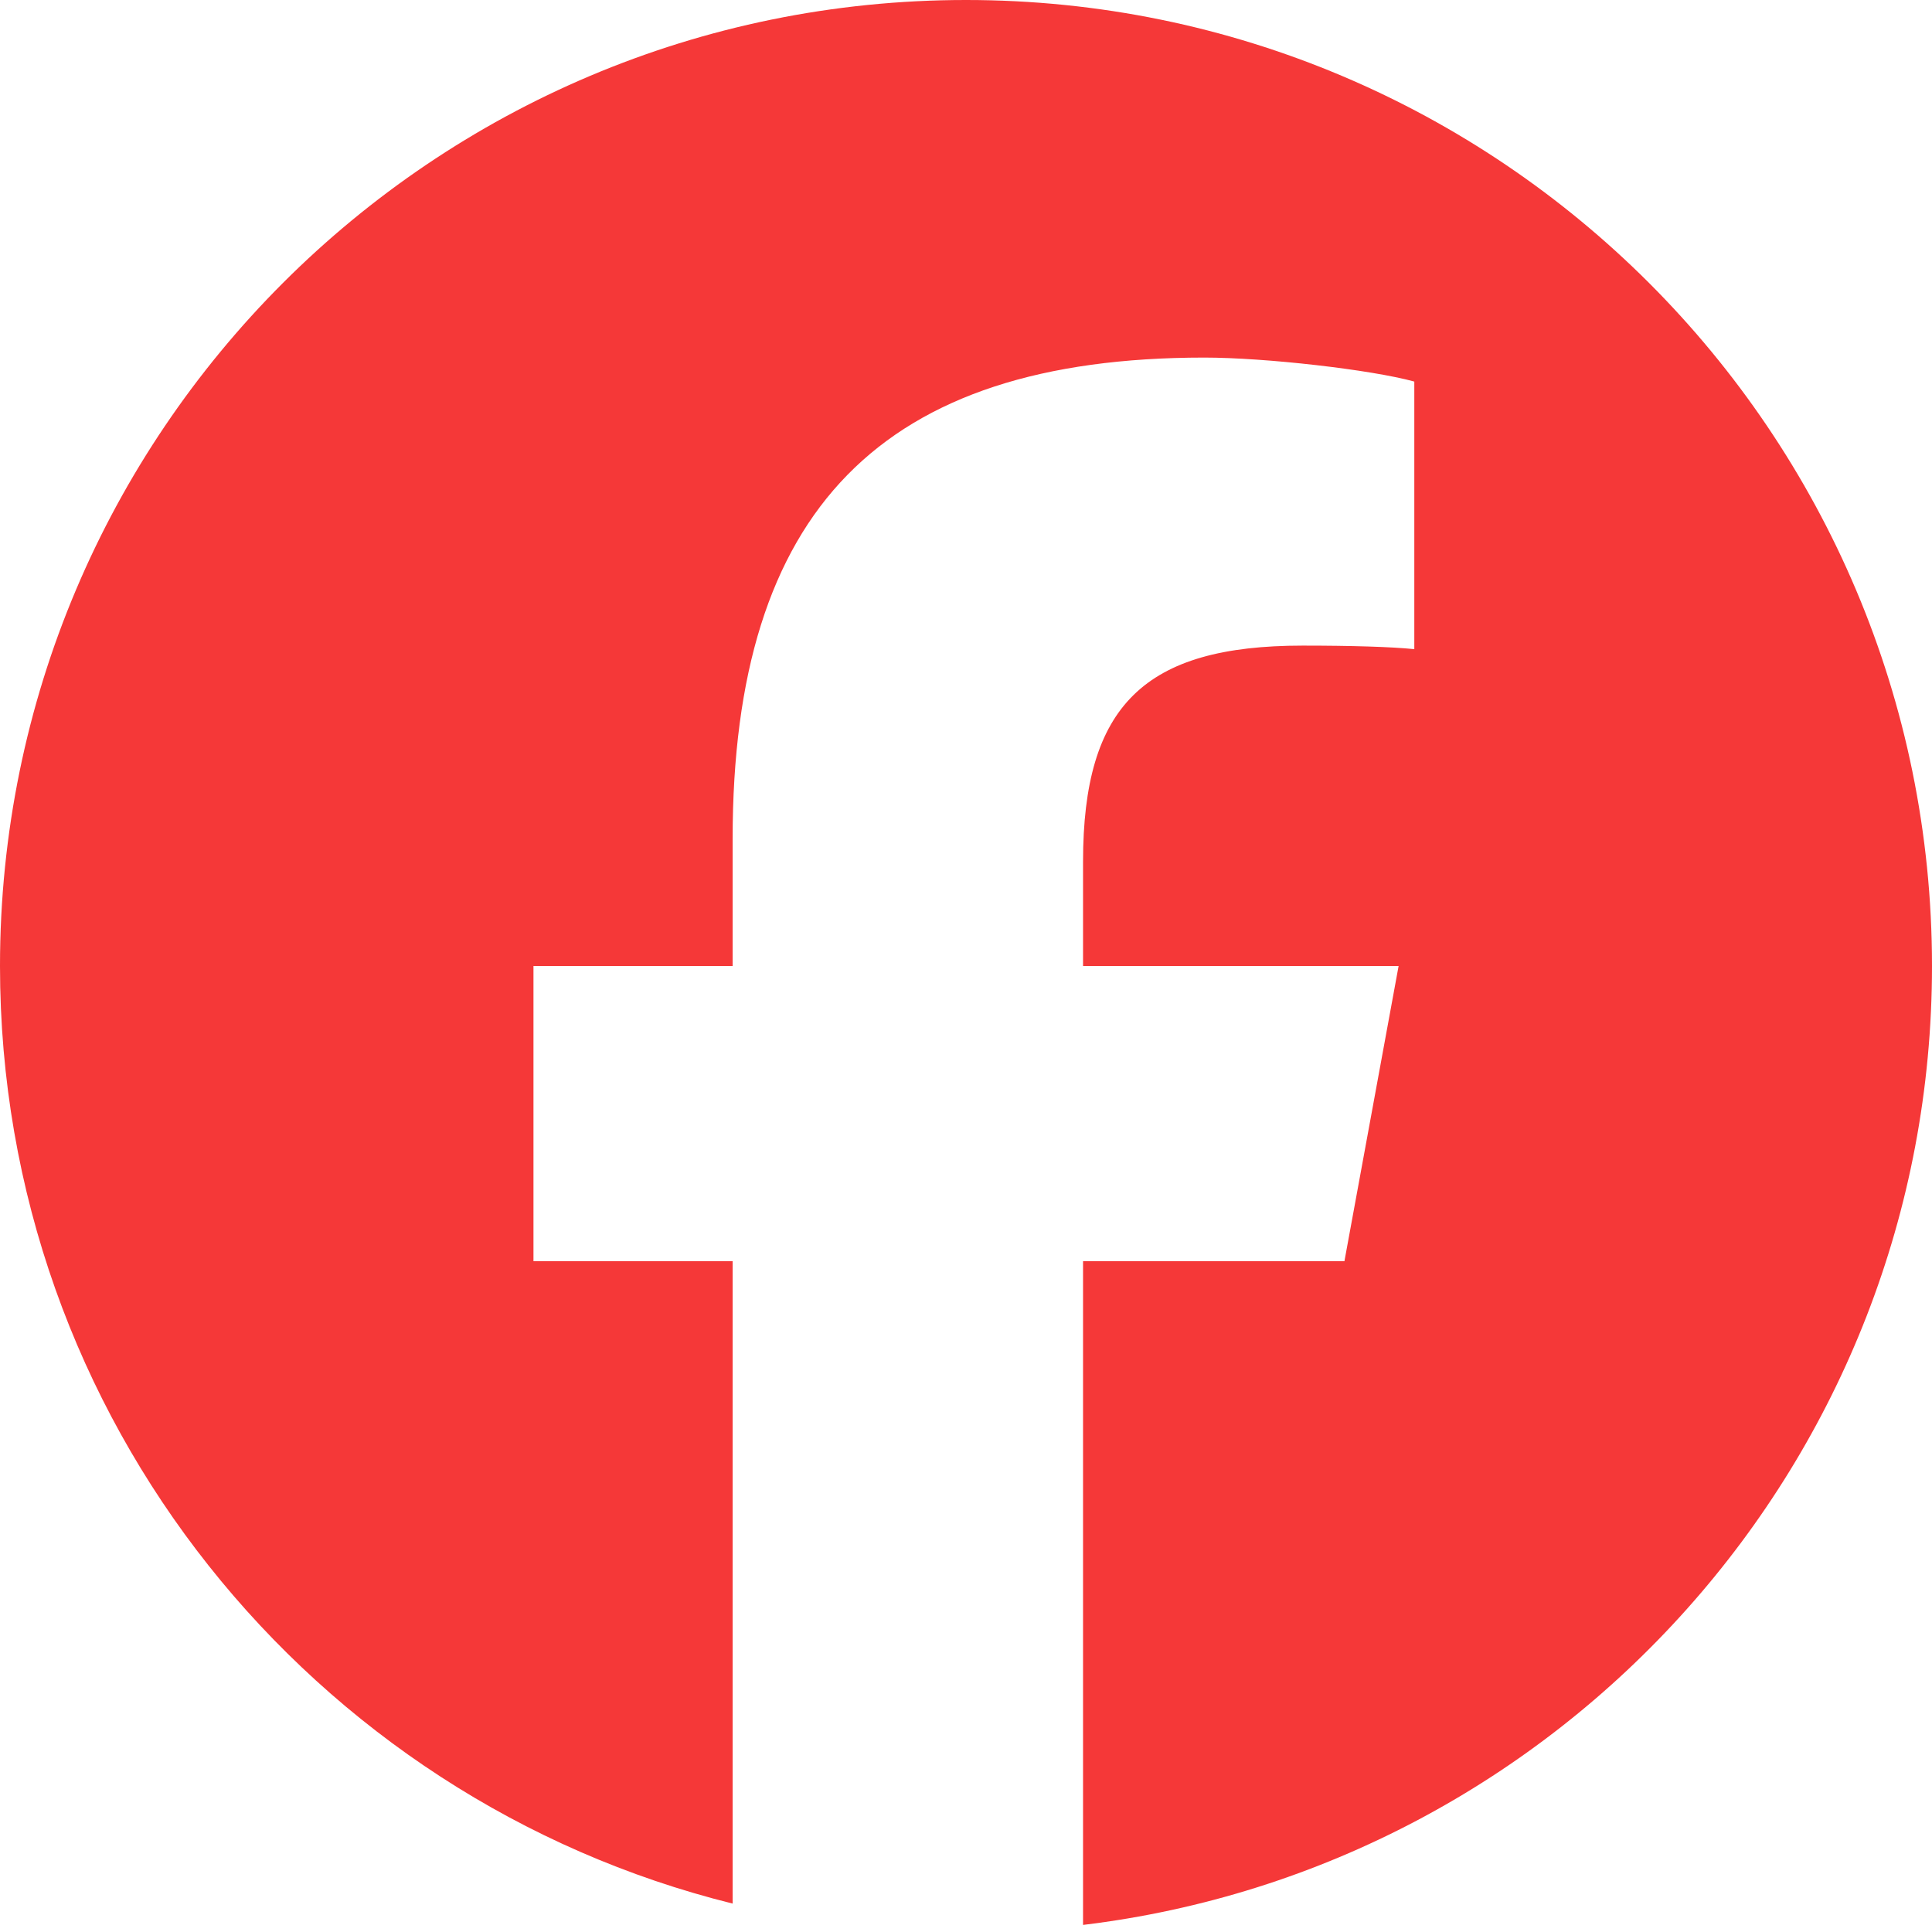 <svg width="24" height="24" viewBox="0 0 24 24" fill="none" xmlns="http://www.w3.org/2000/svg">
                  <g clip-path="url(#clip0_352_1421)">
                    <path
                      d="M12 0C5.373 0 0 5.373 0 12C0 17.628 3.875 22.35 9.101 23.647V15.667H6.627V12H9.101V10.42C9.101 6.336 10.95 4.442 14.96 4.442C15.72 4.442 17.032 4.592 17.569 4.74V8.064C17.285 8.035 16.793 8.02 16.182 8.02C14.215 8.02 13.454 8.765 13.454 10.703V12H17.374L16.701 15.667H13.454V23.912C19.396 23.195 24 18.135 24 12C24 5.373 18.627 0 12 0Z"
                      fill="#F53838" />
                  </g>
                  <defs>
                    <clipPath id="clip0_352_1421">
                      <rect width="24" height="24" fill="white" />
                    </clipPath>
                  </defs>
                </svg>
